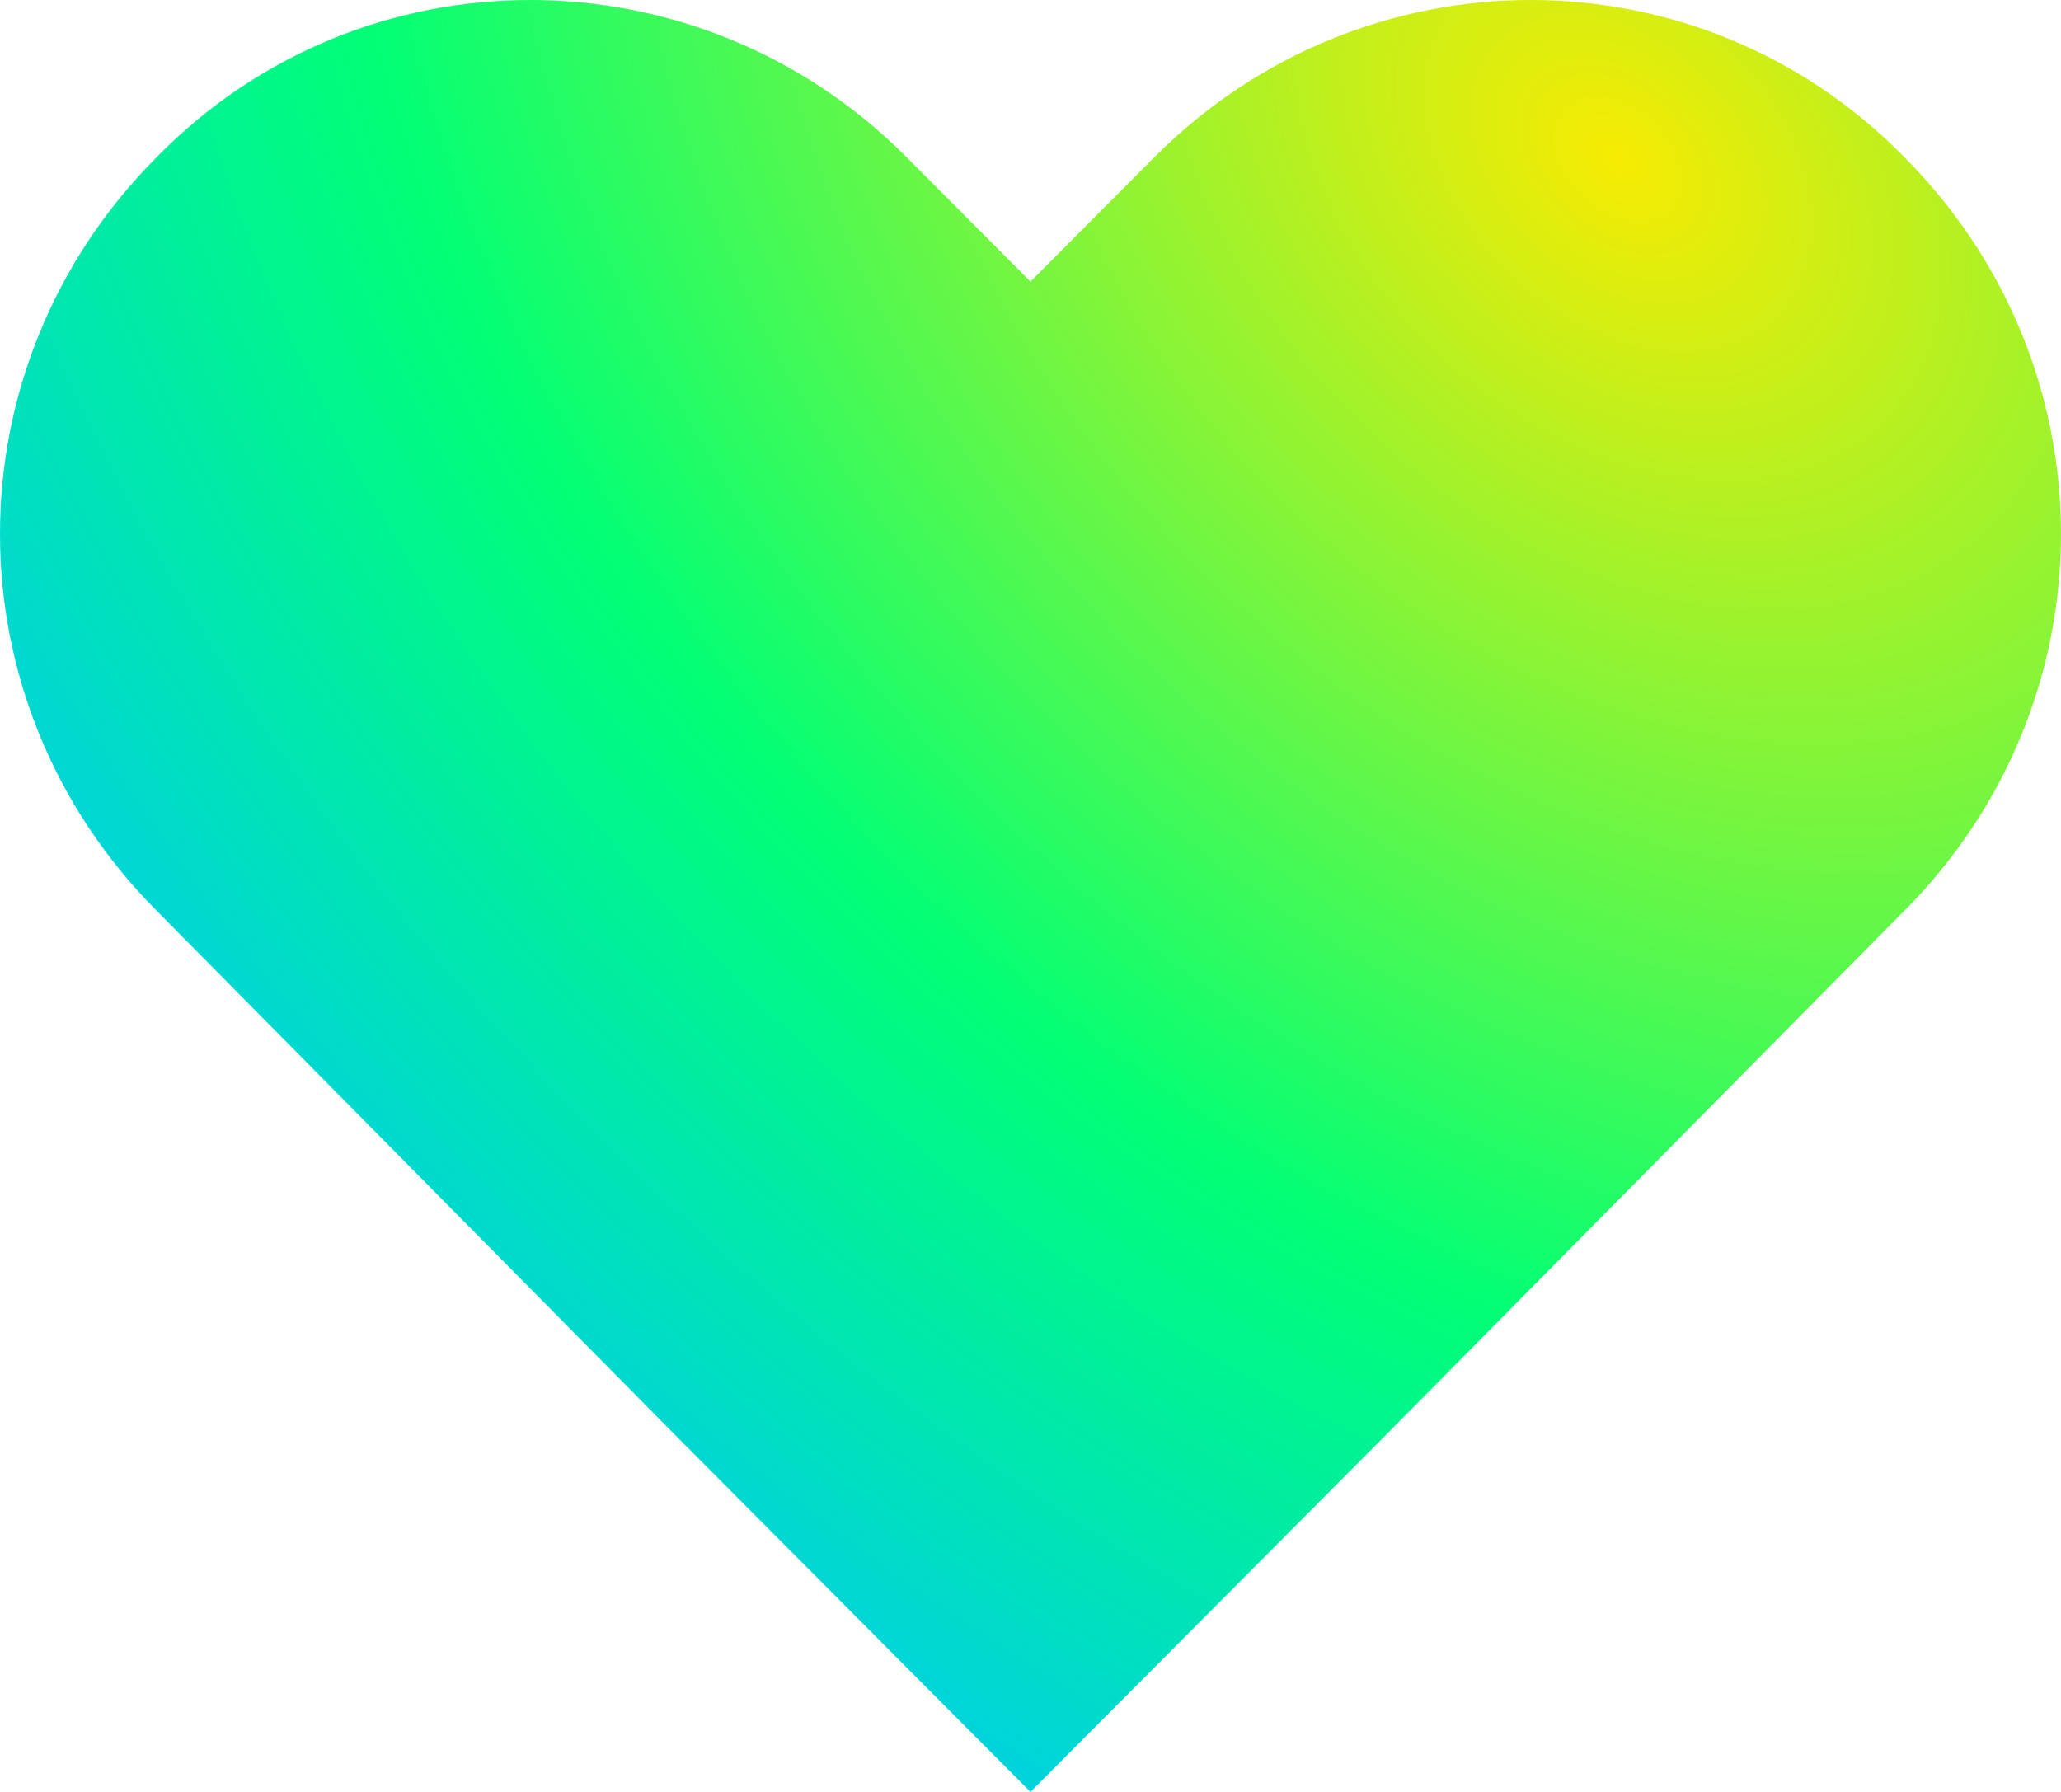 <svg width="115" height="100" viewBox="0 0 115 100" fill="none" xmlns="http://www.w3.org/2000/svg">
<path d="M8.737 50.819L37.758 80.168L57.5 100L77.243 80.168L106.263 50.819C117.912 39.117 117.912 20.477 106.263 8.776C94.813 -2.925 76.058 -2.925 64.409 8.776L57.5 15.716L50.591 8.776C38.942 -2.925 20.187 -2.925 8.737 8.776C-2.912 20.477 -2.912 39.117 8.737 50.819Z" fill="url(#paint0_radial_94_3255)"/>
<defs>
<radialGradient id="paint0_radial_94_3255" cx="0" cy="0" r="1" gradientUnits="userSpaceOnUse" gradientTransform="translate(91.514 9.615) rotate(134.524) scale(104.47 146.018)">
<stop stop-color="#F7EB02"/>
<stop offset="0.562" stop-color="#00FF76"/>
<stop offset="1" stop-color="#00C4FF"/>
</radialGradient>
</defs>
</svg>
